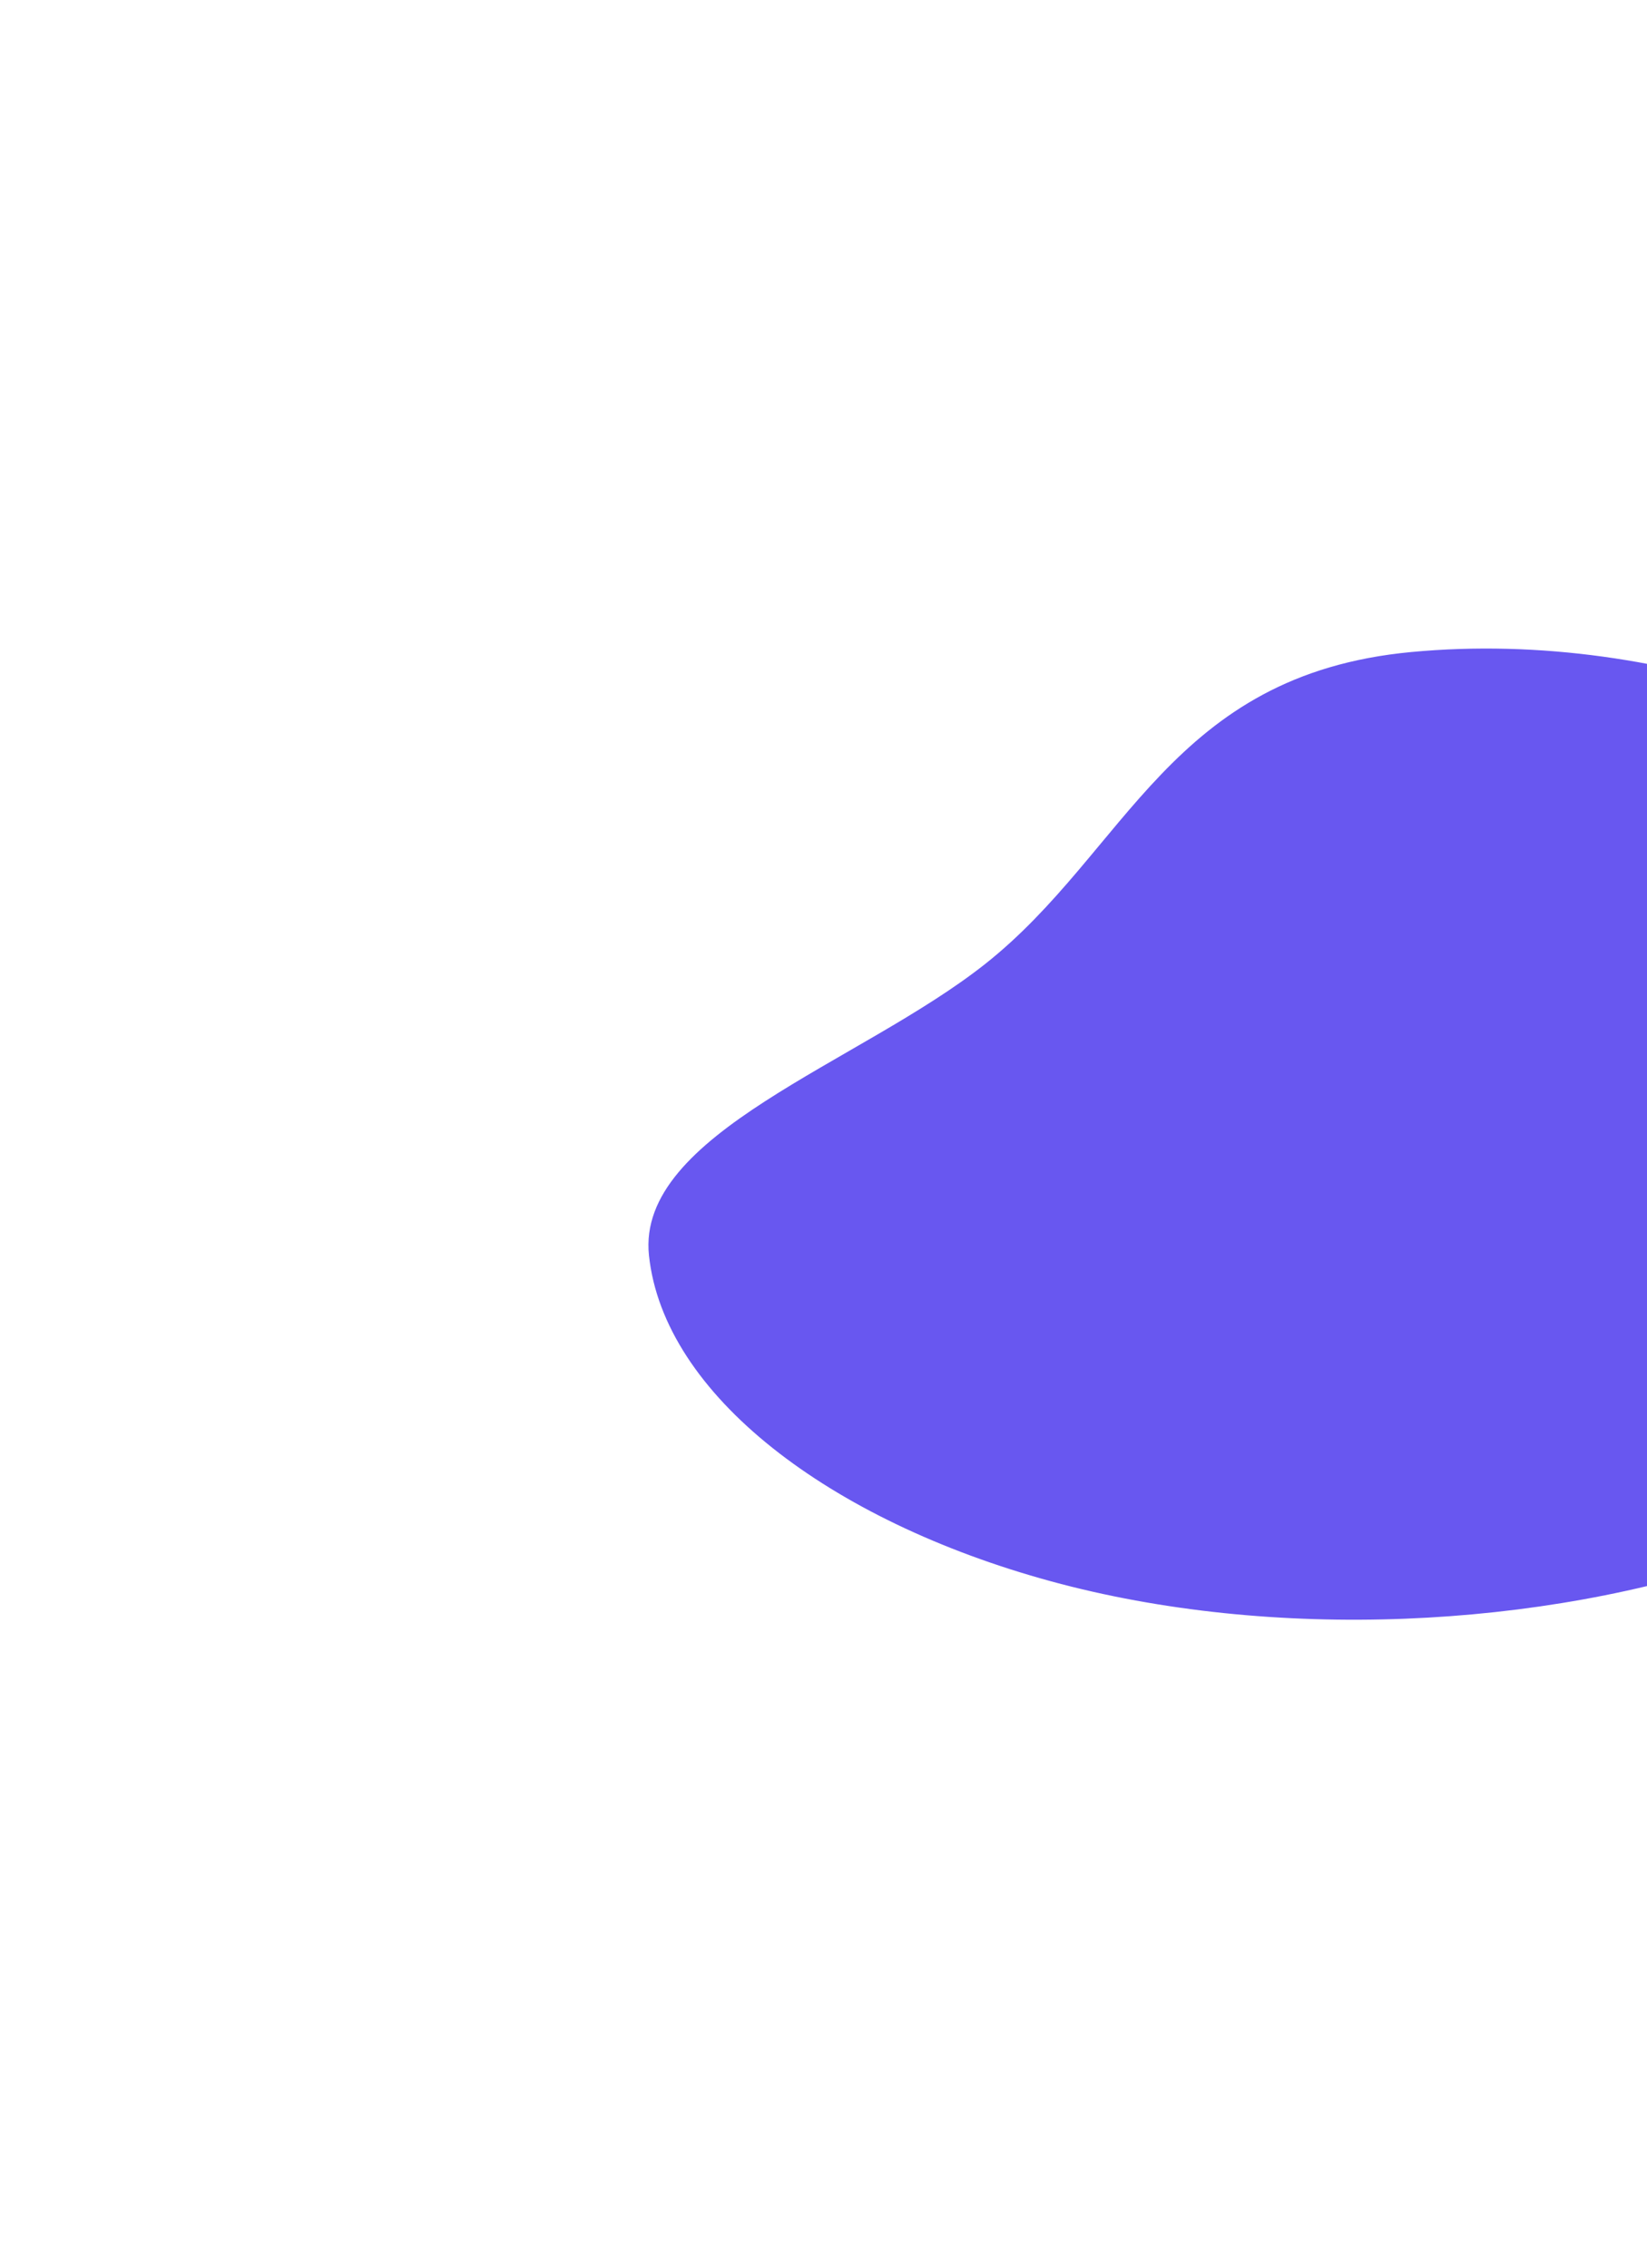<svg width="1016" height="1399" viewBox="0 0 1016 1399" fill="none" xmlns="http://www.w3.org/2000/svg">
<g filter="url(#filter0_f_348_422)">
<path fill-rule="evenodd" clip-rule="evenodd" d="M870.404 402.169C1030.15 387.057 1187.87 453.112 1271.86 531.703C1346.16 601.233 1291.89 684.625 1256.47 763.423C1222.78 838.381 1195.62 919.337 1079.46 959.796C950.301 1004.78 784.77 1012.56 648.224 975.268C511.636 937.961 409.46 860.182 400.333 774.306C392.337 699.079 530.389 655.777 607.756 594.529C695.372 525.167 722.08 416.201 870.404 402.169Z" fill="#6857F0"/>
</g>
<defs>
<filter id="filter0_f_348_422" x="0" y="0" width="1709" height="1399" filterUnits="userSpaceOnUse" color-interpolation-filters="sRGB">
<feFlood flood-opacity="0" result="BackgroundImageFix"/>
<feBlend mode="normal" in="SourceGraphic" in2="BackgroundImageFix" result="shape"/>
<feGaussianBlur stdDeviation="200" result="effect1_foregroundBlur_348_422"/>
</filter>
</defs>
</svg>
